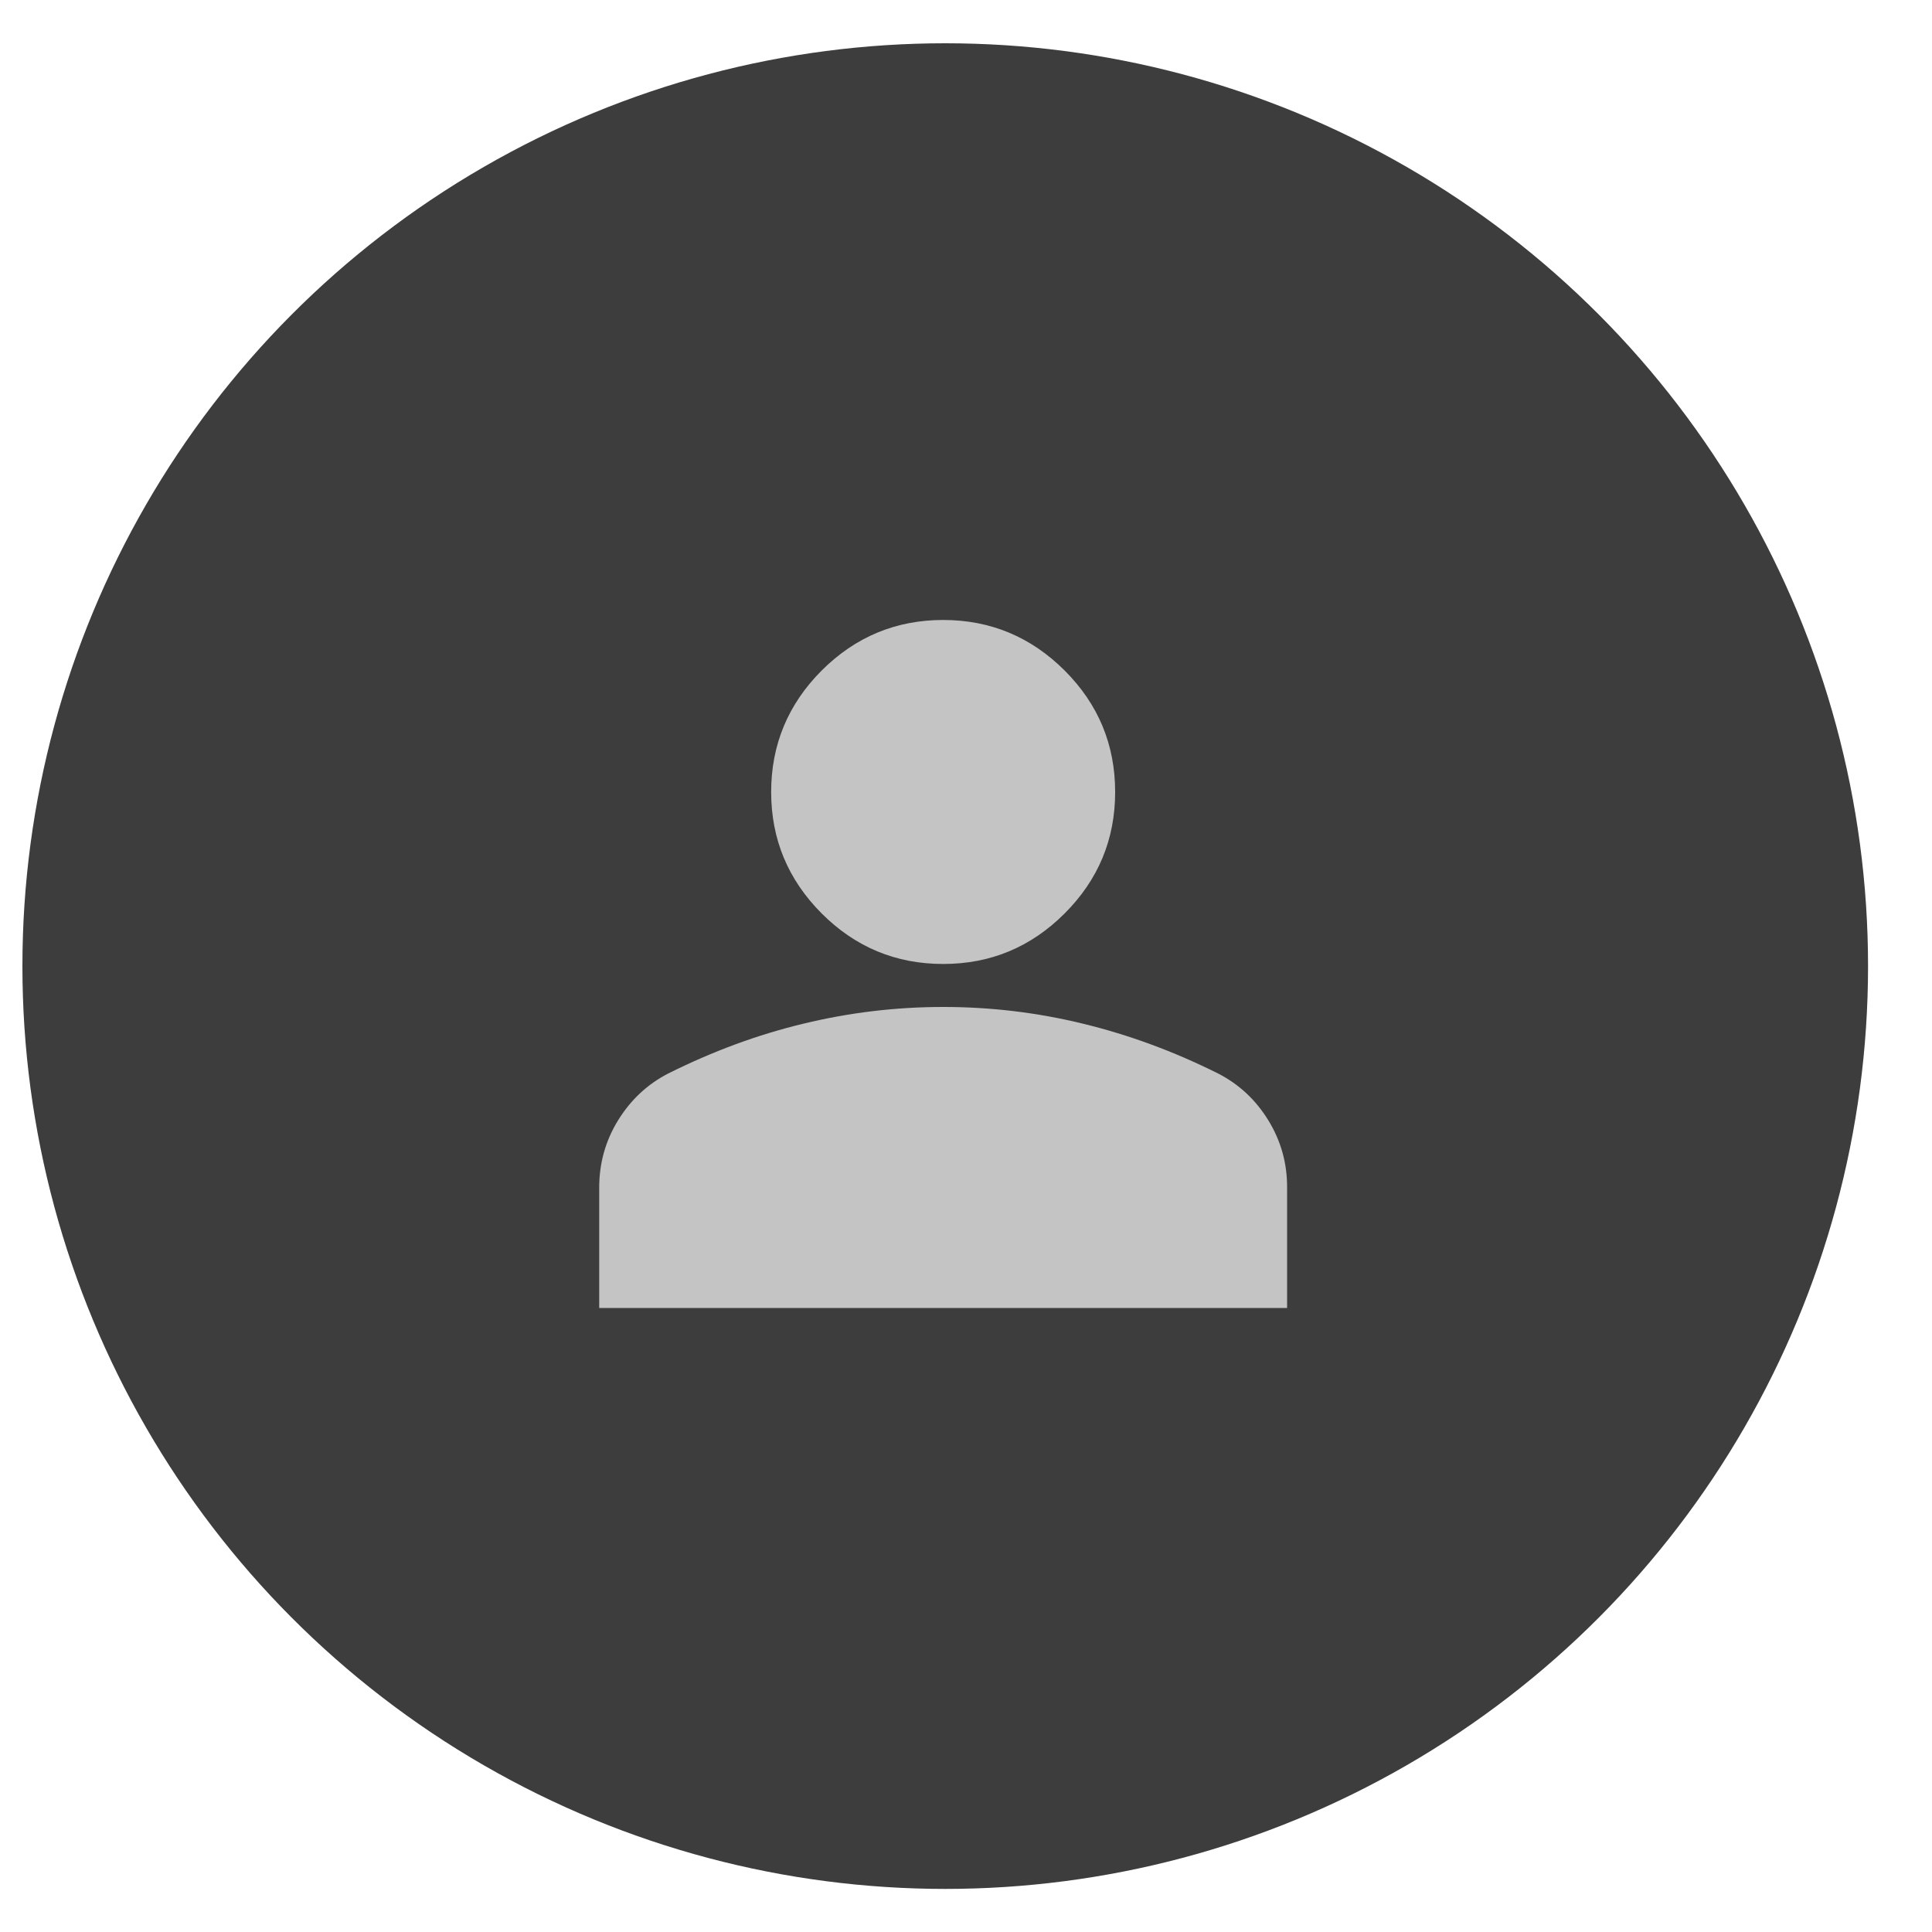 <svg width="20" height="20" viewBox="0 0 20 20" fill="none" xmlns="http://www.w3.org/2000/svg">
<circle cx="9.785" cy="10.001" r="9.553" fill="#3D3D3D"/>
<path d="M9.764 9.979C9.274 9.979 8.855 9.805 8.506 9.456C8.158 9.107 7.983 8.688 7.983 8.199C7.983 7.709 8.158 7.29 8.506 6.941C8.855 6.593 9.274 6.418 9.764 6.418C10.253 6.418 10.672 6.593 11.021 6.941C11.37 7.29 11.544 7.709 11.544 8.199C11.544 8.688 11.37 9.107 11.021 9.456C10.672 9.805 10.253 9.979 9.764 9.979ZM6.203 13.54V12.293C6.203 12.041 6.268 11.809 6.398 11.598C6.528 11.387 6.7 11.225 6.915 11.114C7.375 10.884 7.842 10.711 8.317 10.597C8.792 10.482 9.274 10.424 9.764 10.424C10.253 10.424 10.735 10.481 11.21 10.597C11.685 10.712 12.152 10.884 12.612 11.114C12.827 11.225 13 11.386 13.13 11.598C13.26 11.81 13.325 12.041 13.324 12.293V13.54H6.203Z" fill="#C4C4C4"/>
</svg>
